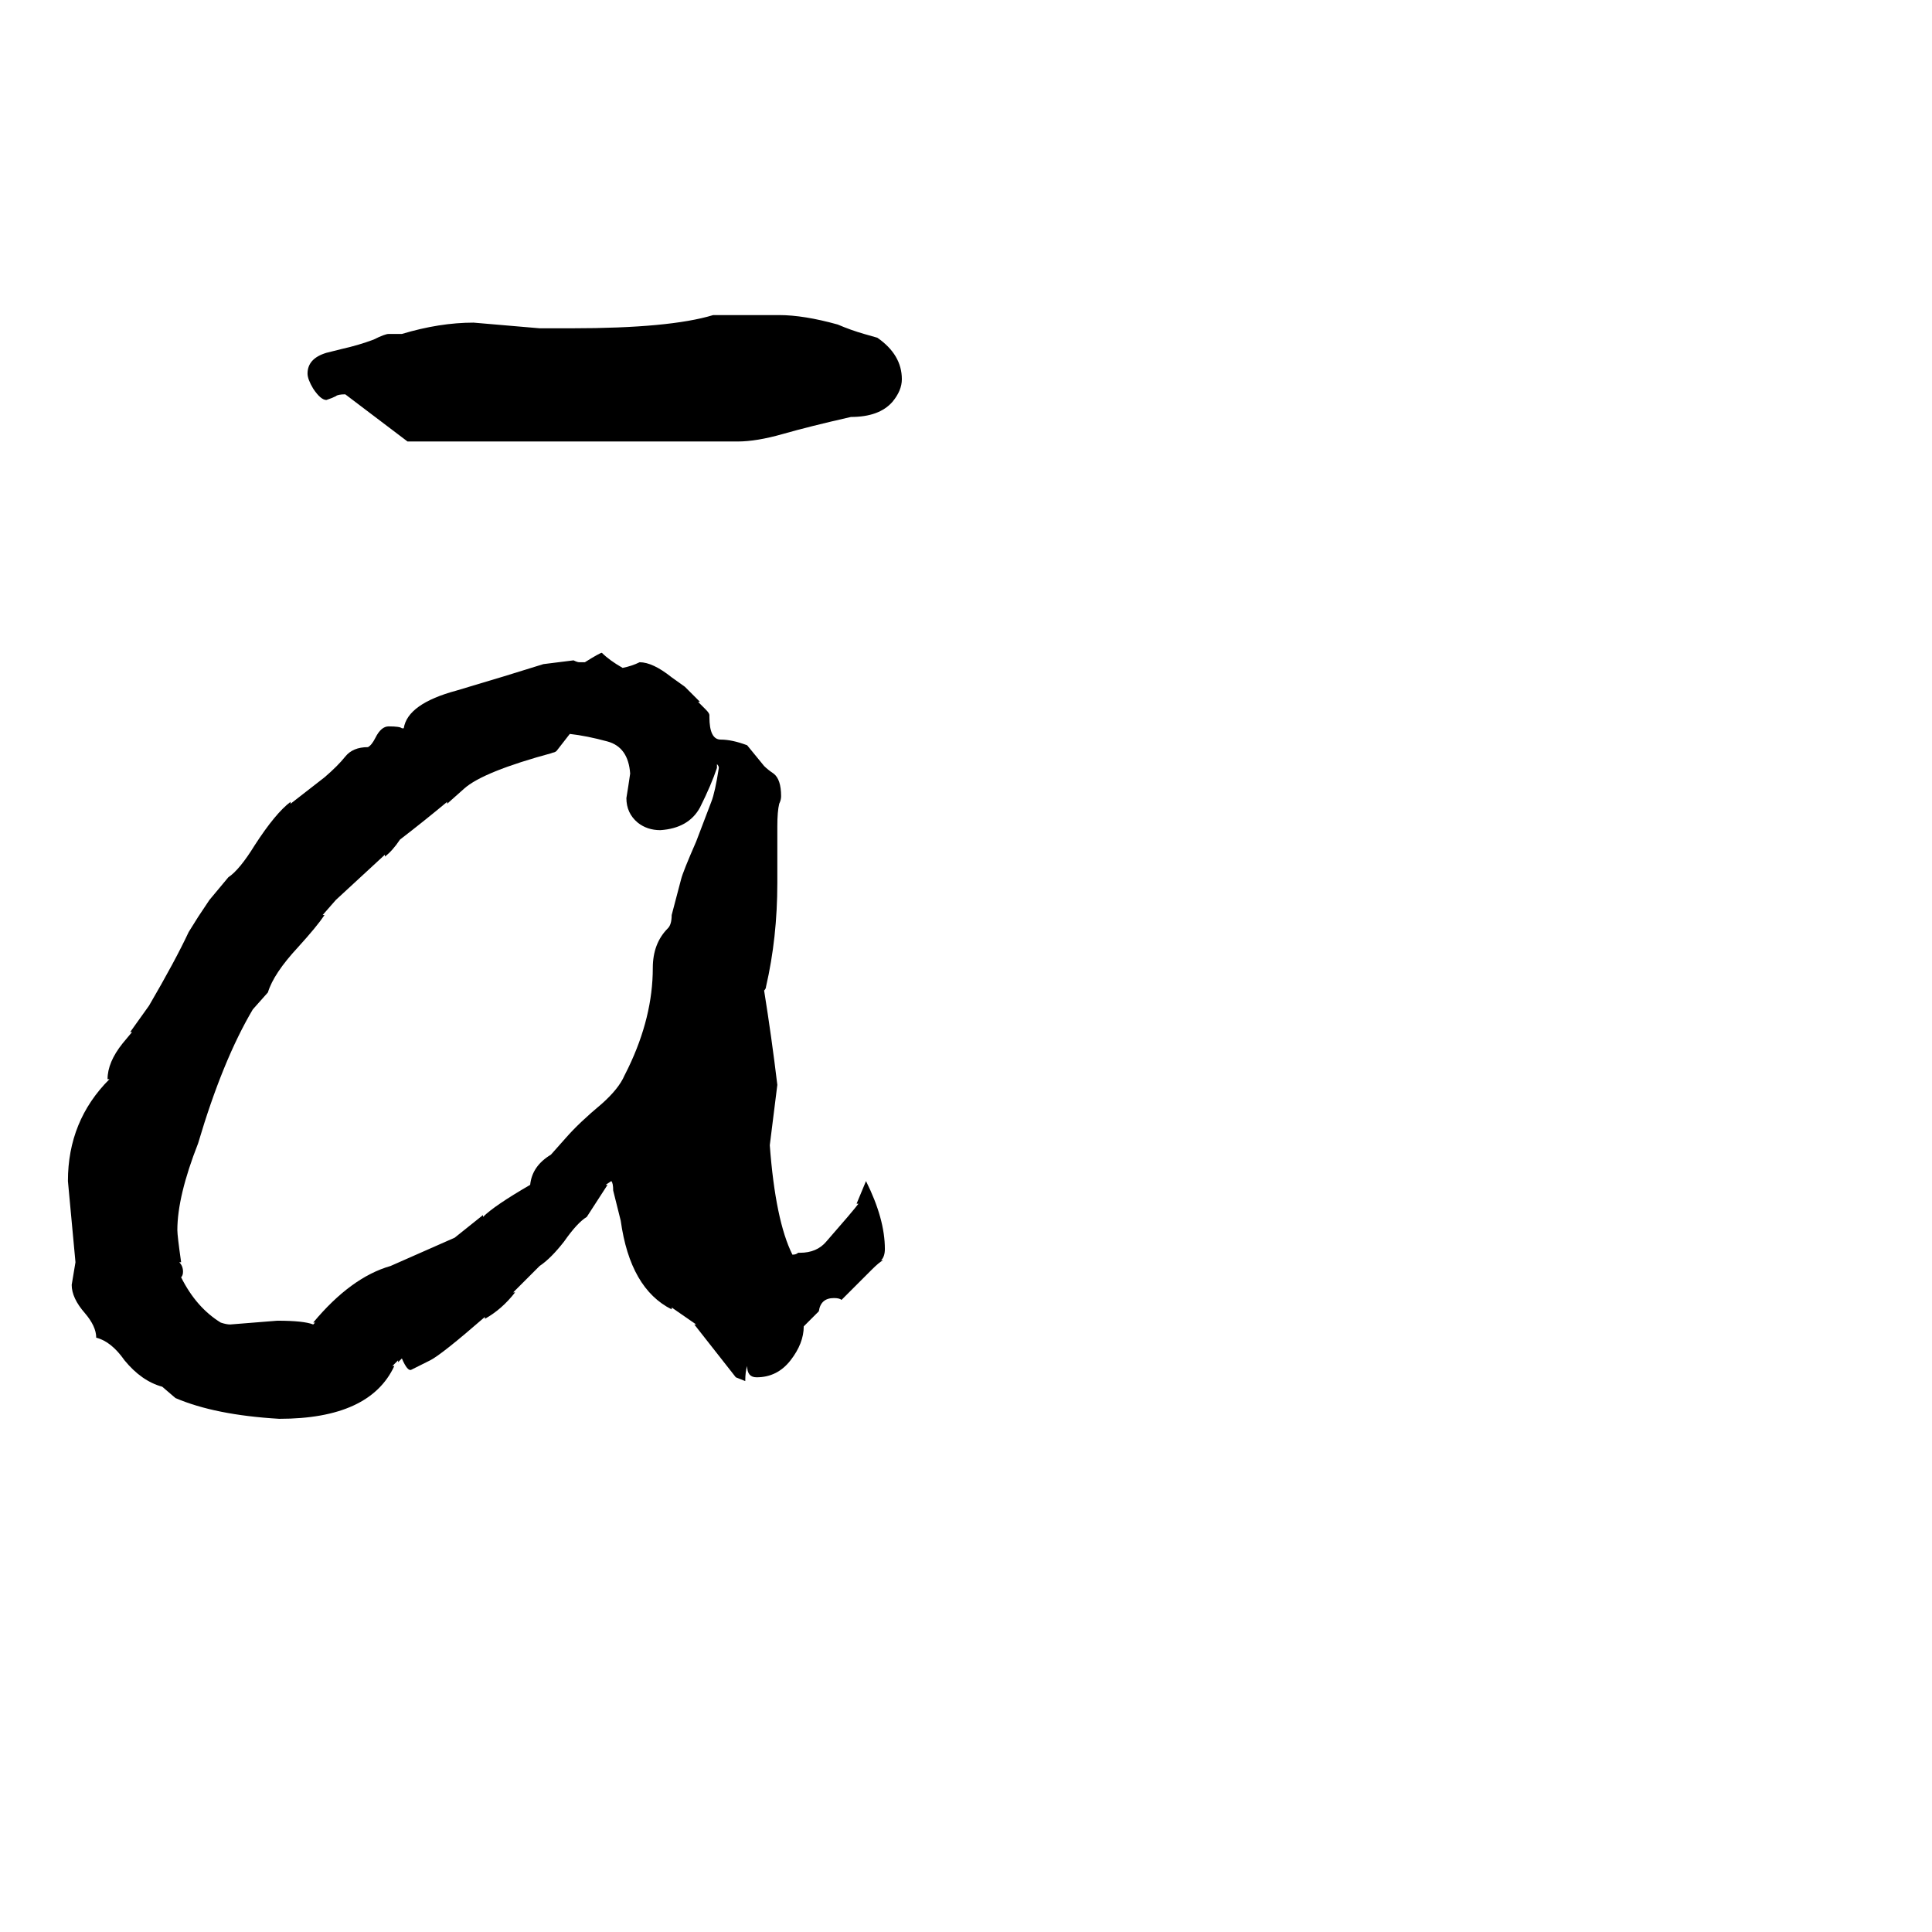 <svg xmlns="http://www.w3.org/2000/svg" viewBox="0 -800 1024 1024">
	<path fill="#000000" d="M423 -136H424Q433 -136 438 -142Q452 -158 455 -162H454L459 -174Q469 -154 469 -138Q469 -134 467 -132H468Q466 -131 462 -127L446 -111Q445 -112 442 -112Q435 -112 434 -105L426 -97Q426 -88 419 -79Q412 -70 401 -70Q396 -70 396 -76Q395 -73 395 -68L390 -70L368 -98H369L356 -107V-106Q334 -117 329 -153L325 -169Q325 -173 324 -174L321 -172H322L311 -155Q306 -152 299 -142Q292 -133 286 -129L272 -115H273Q266 -106 257 -101V-102Q234 -82 228 -79L224 -77L218 -74Q216 -73 213 -80L211 -78V-79L208 -76H209Q196 -48 148 -48Q114 -50 93 -59L86 -65Q75 -68 66 -79Q59 -89 51 -91Q51 -97 45 -104Q38 -112 38 -119Q39 -125 40 -131Q38 -152 36 -174Q36 -206 58 -228H57Q57 -237 65 -247L70 -253H69L79 -267Q93 -291 100 -306L105 -314L111 -323L121 -335Q127 -339 135 -352Q146 -369 154 -375V-374L172 -388Q179 -394 183 -399Q187 -404 195 -404Q197 -405 199 -409Q202 -415 206 -415Q212 -415 213 -414H214Q216 -427 242 -434Q269 -442 288 -448L304 -450Q306 -449 307 -449H310Q318 -454 319 -454Q323 -450 330 -446Q335 -447 339 -449Q346 -449 356 -441L363 -436L371 -428H370L374 -424Q376 -422 376 -421V-420Q376 -408 382 -408Q388 -408 396 -405L405 -394Q407 -392 410 -390Q414 -387 414 -378Q414 -376 413 -374Q412 -370 412 -362V-332Q412 -303 406 -277Q406 -276 405 -275Q409 -250 412 -225Q410 -209 408 -193Q411 -153 420 -135Q422 -135 423 -136ZM97 -126Q97 -124 96 -123Q104 -107 117 -99Q120 -98 122 -98Q135 -99 147 -100Q161 -100 166 -98L167 -99H166Q186 -123 207 -129L241 -144L256 -156V-155Q262 -161 281 -172Q282 -182 292 -188L300 -197Q307 -205 319 -215Q328 -223 331 -230Q332 -232 333 -234Q346 -261 346 -287Q346 -300 354 -308Q356 -310 356 -315L361 -334Q362 -338 369 -354L377 -375Q379 -380 381 -393Q381 -394 380 -395V-393Q377 -384 371 -372Q365 -361 350 -360Q343 -360 338 -364Q332 -369 332 -377Q333 -383 334 -390Q333 -404 322 -407Q311 -410 302 -411L295 -402Q294 -401 292 -401H293Q256 -391 246 -382L237 -374V-375Q225 -365 212 -355Q208 -349 204 -346V-347L178 -323L171 -315H172Q168 -309 158 -298Q145 -284 142 -274L134 -265Q118 -238 105 -194Q94 -166 94 -148Q94 -145 96 -131H95Q97 -129 97 -126ZM391 -566H216L183 -591Q179 -591 178 -590Q176 -589 173 -588Q170 -588 166 -594Q163 -599 163 -602Q163 -610 173 -613L181 -615Q190 -617 198 -620Q204 -623 206 -623H213Q233 -629 251 -629L286 -626H303Q355 -626 378 -633H413Q426 -633 444 -628Q451 -625 458 -623L465 -621Q478 -612 478 -599Q478 -593 473 -587Q466 -579 451 -579Q429 -574 415 -570Q401 -566 391 -566Z"/>
</svg>